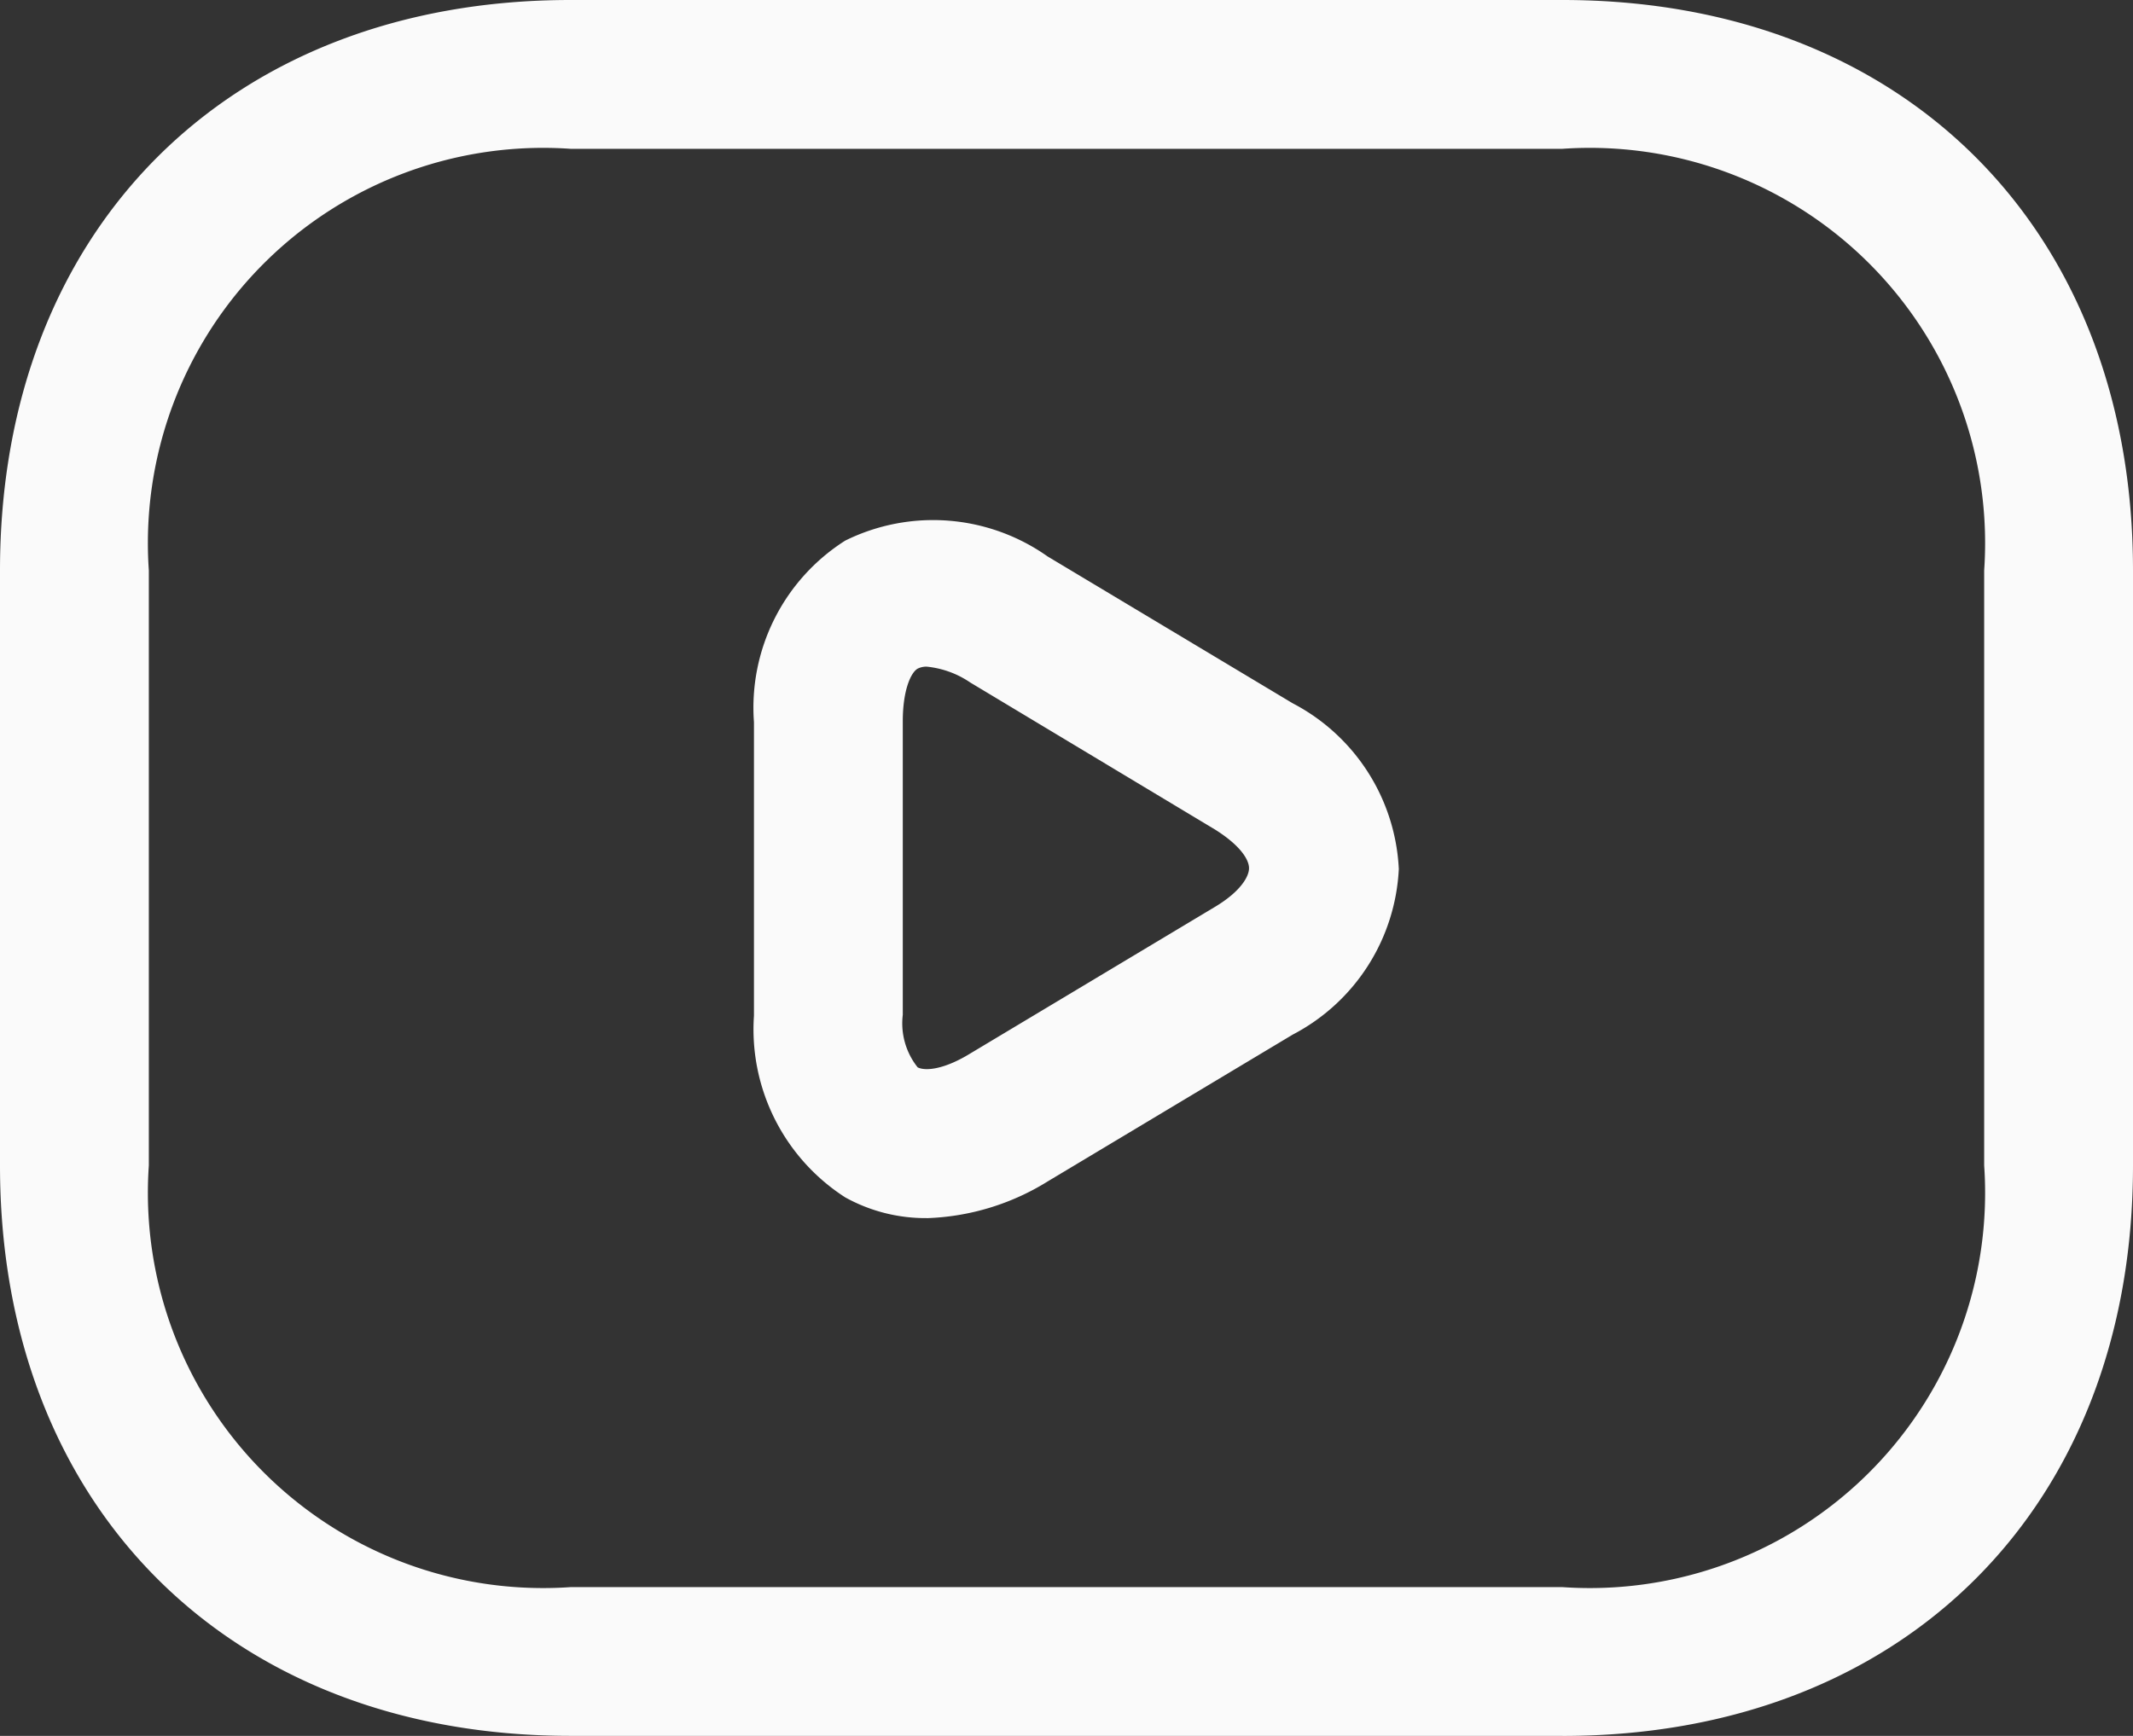 <svg id="YouTube_Logo" data-name="YouTube Logo" xmlns="http://www.w3.org/2000/svg" xmlns:xlink="http://www.w3.org/1999/xlink" width="33.236" height="27.052" viewBox="0 0 33.236 27.052">
  <rect x="0" y="0" width="33.236" height="27.052" fill="#333333" stroke="none"/>
  <defs>
    <clipPath id="clip-path">
      <rect id="Rectangle_29" data-name="Rectangle 29" width="33.236" height="27.052" fill="#fafafa"/>
    </clipPath>
  </defs>
  <g id="Group_19" data-name="Group 19" clip-path="url(#clip-path)">
    <path id="Path_10" data-name="Path 10" d="M24.347,27.052H8.889C3.571,27.052,0,23.482,0,18.164V8.889C0,3.571,3.571,0,8.889,0H24.347c5.318,0,8.889,3.571,8.889,8.889v9.275c0,5.318-3.571,8.889-8.889,8.889M8.889,2.319a6.159,6.159,0,0,0-6.57,6.57v9.275a6.159,6.159,0,0,0,6.57,6.57H24.347a6.159,6.159,0,0,0,6.57-6.57V8.889a6.159,6.159,0,0,0-6.57-6.57Z" fill="#fafafa"/>
    <path id="Path_11" data-name="Path 11" d="M10.29,16.123A2.579,2.579,0,0,1,9.022,15.8,3.114,3.114,0,0,1,7.6,12.97V8.394A3.083,3.083,0,0,1,9.022,5.565a3.091,3.091,0,0,1,3.154.247L15.994,8.1a3.081,3.081,0,0,1,1.654,2.582,3.081,3.081,0,0,1-1.654,2.582l-3.818,2.288a3.8,3.8,0,0,1-1.886.572m0-8.595a.309.309,0,0,0-.139.031c-.108.062-.232.34-.232.819v4.576a1.1,1.1,0,0,0,.232.819c.124.062.417.031.819-.216l3.818-2.288c.386-.232.526-.464.526-.6s-.139-.356-.526-.6L10.97,7.776a1.46,1.46,0,0,0-.68-.247" transform="translate(4.148 2.86)" fill="#fafafa"/>
  </g>
</svg>
